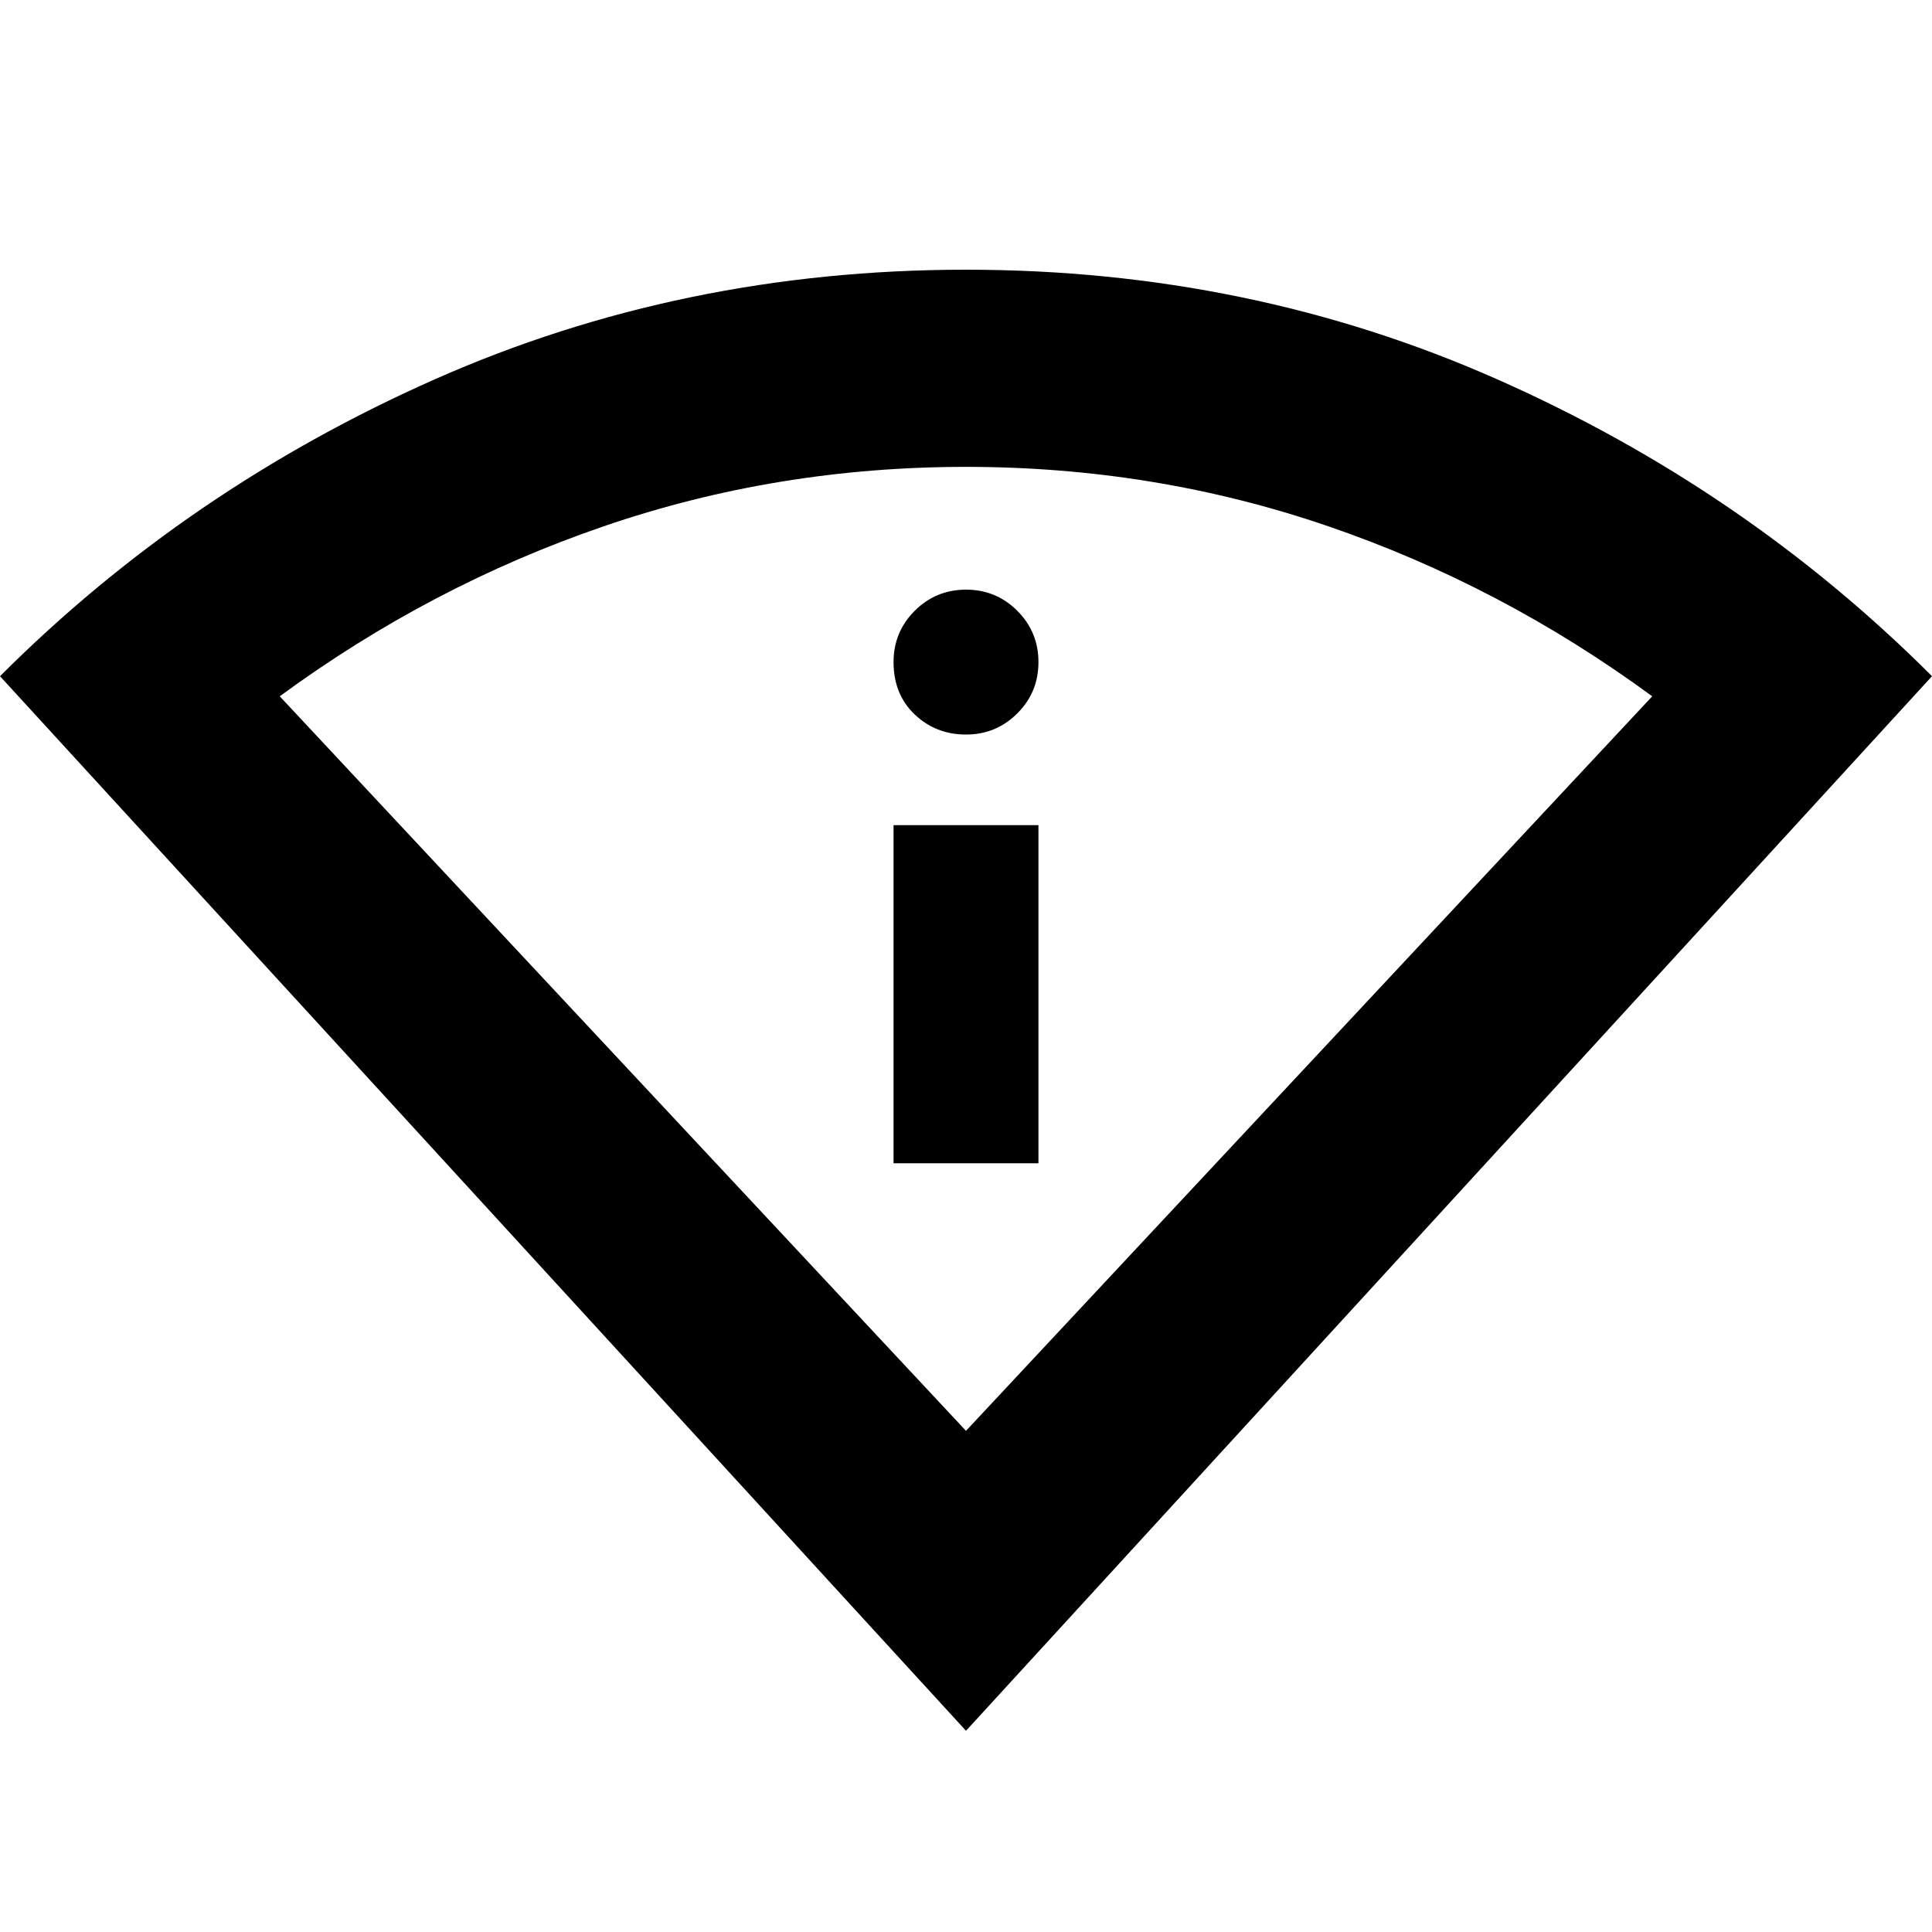 <svg xmlns="http://www.w3.org/2000/svg" height="20" width="20"><path d="M10 17.917 0 7q1.938-1.938 4.5-3.073Q7.062 2.792 10 2.792t5.5 1.135Q18.062 5.062 20 7Zm0-3.105 7.104-7.604q-1.562-1.146-3.354-1.76-1.792-.615-3.75-.615t-3.75.615q-1.792.614-3.354 1.76Zm-.75-2.77v-3.5h1.5v3.5ZM10 7.604q-.312 0-.531-.208-.219-.208-.219-.542 0-.312.219-.531.219-.219.531-.219.312 0 .531.219.219.219.219.531 0 .313-.219.531-.219.219-.531.219Z"/></svg>